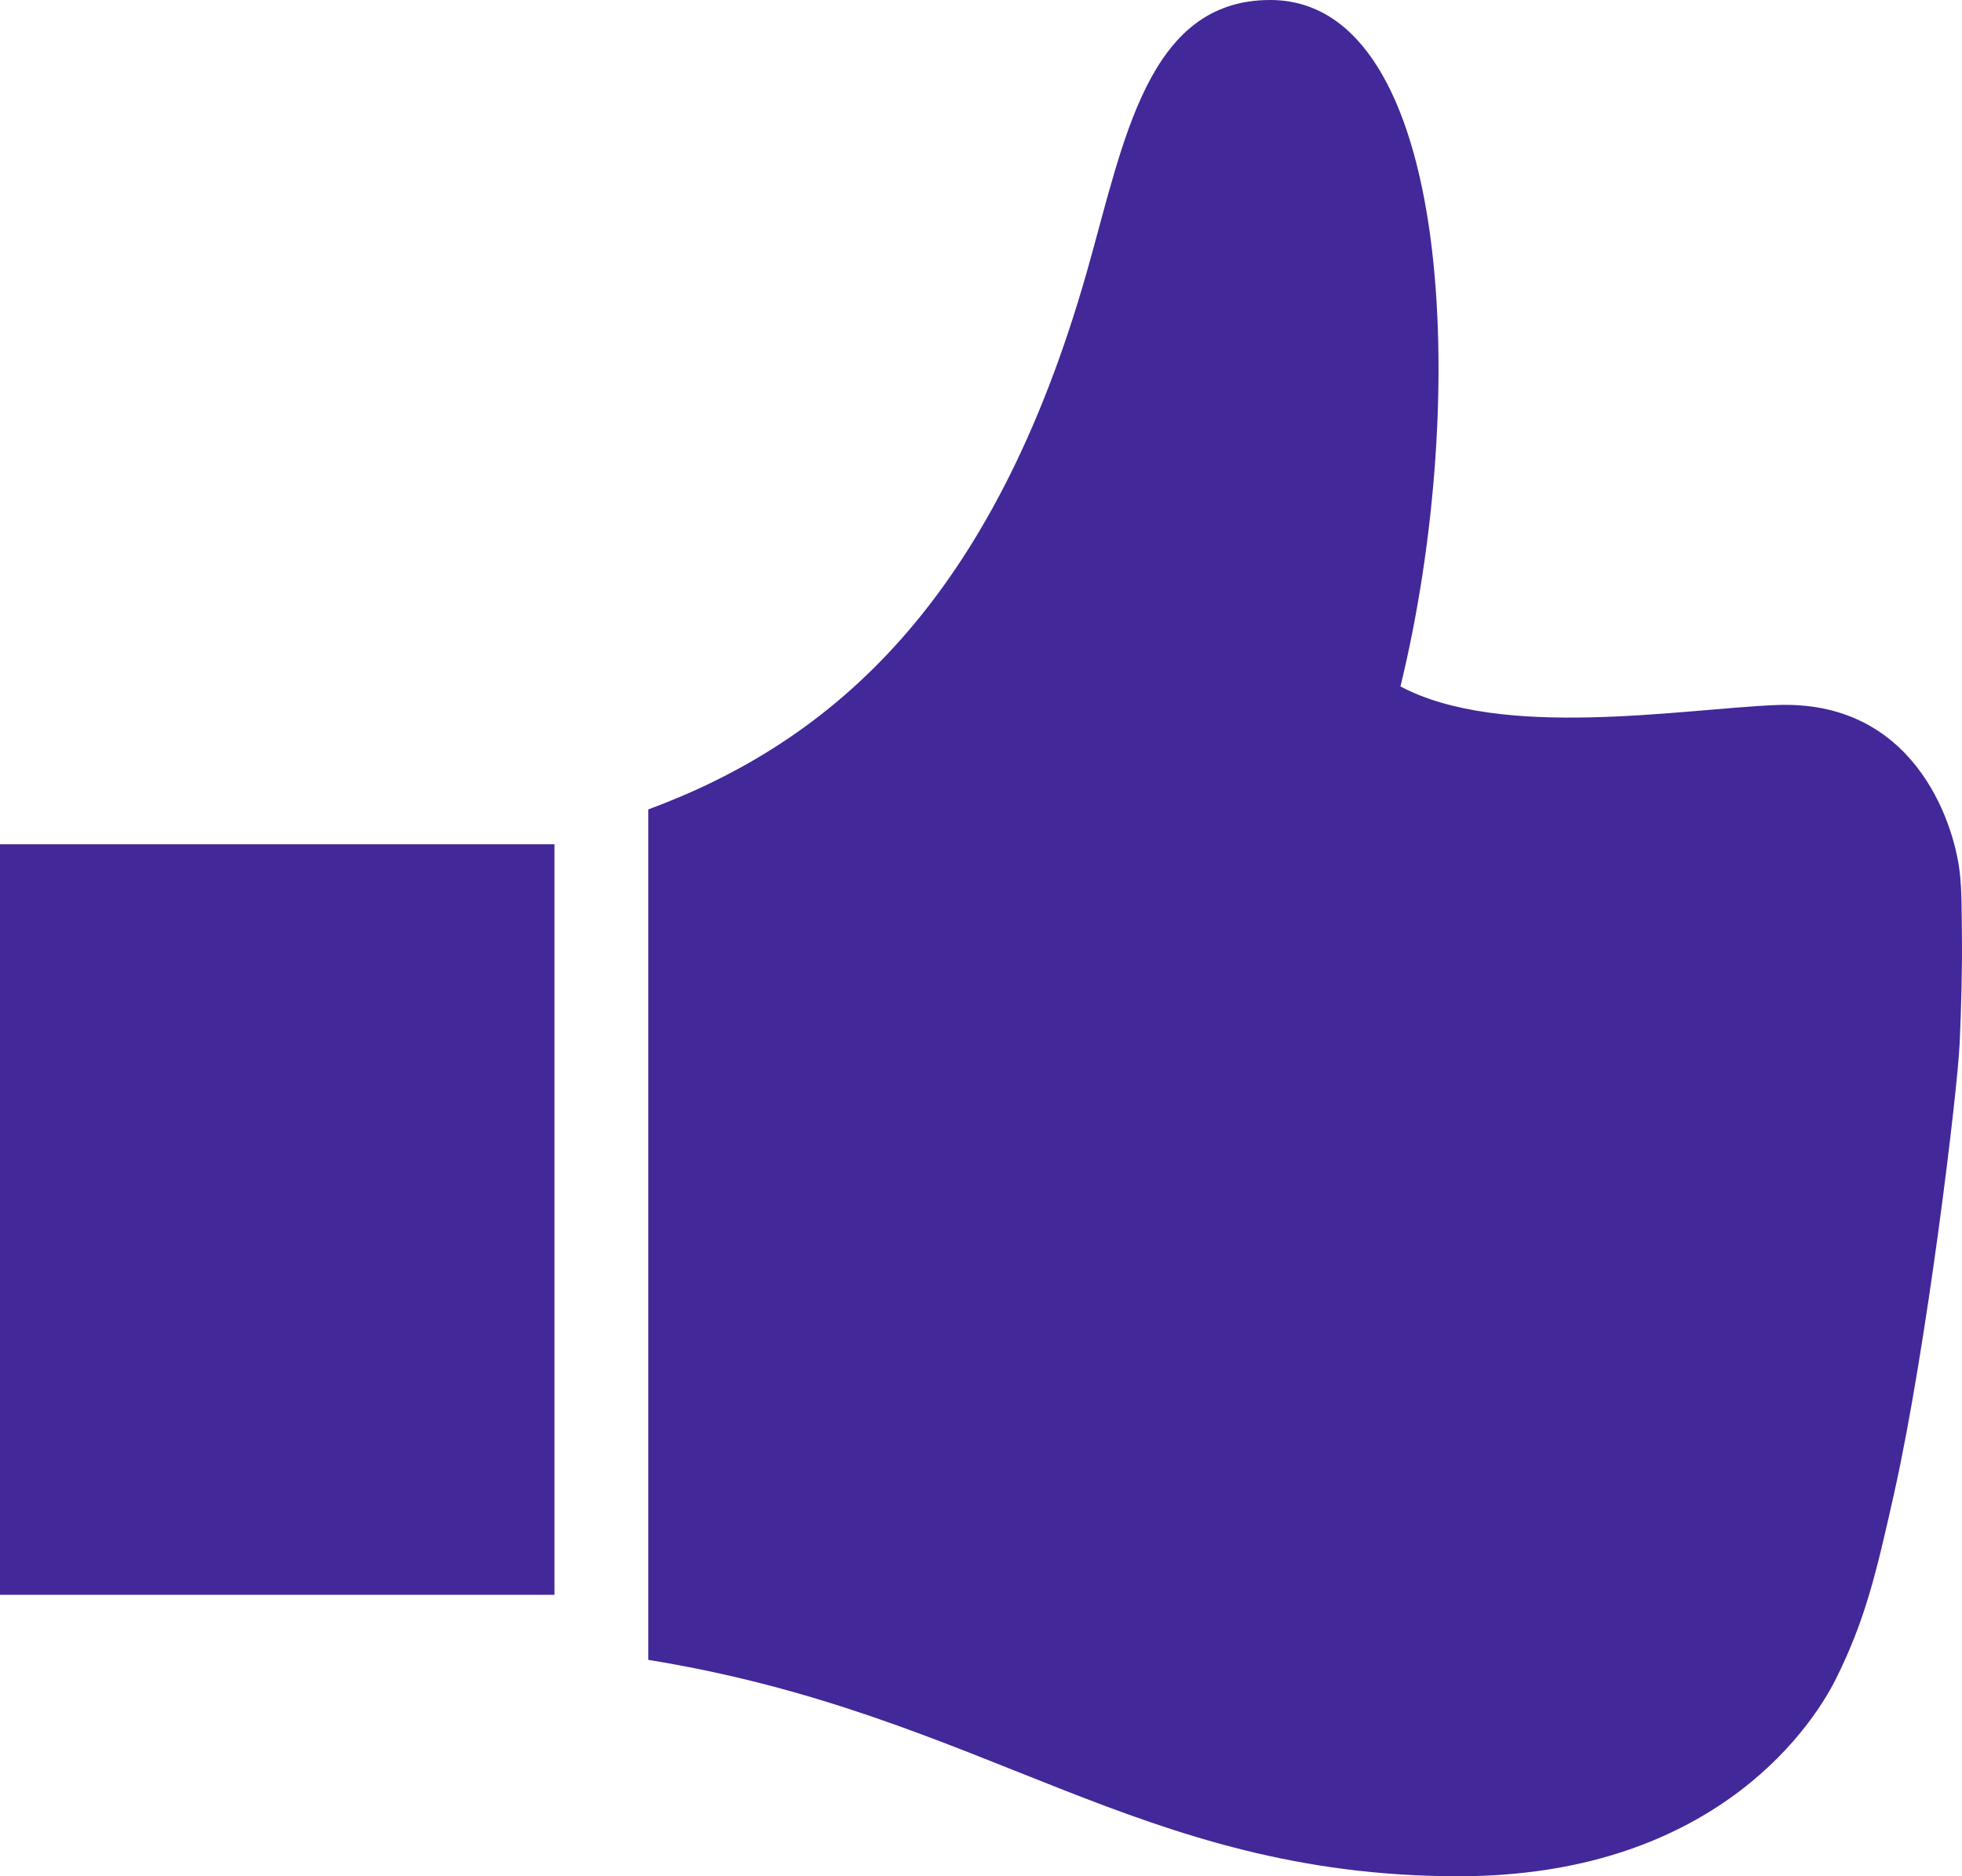 <svg width="23" height="22" viewBox="0 0 23 22" fill="none" xmlns="http://www.w3.org/2000/svg">
    <path fill-rule="evenodd" clip-rule="evenodd" d="M6.5 18.7H0V9.9H6.5V18.7ZM22.973 10.226C22.902 9.619 22.423 8.201 20.822 8.267C19.711 8.313 17.604 8.679 16.417 8.049C17.236 4.698 17.039 0 14.89 0C13.449 0 13.176 1.656 12.743 3.18C11.639 7.068 9.748 8.695 7.6 9.491V19.463C11.563 20.105 13.338 22 17.1 22C19.992 22 21.195 20.347 21.528 19.674C21.861 19 21.99 18.472 22.208 17.493C22.584 15.805 22.948 12.801 22.973 12.224C22.991 11.826 23.004 11.346 22.999 10.964C22.995 10.666 22.999 10.447 22.973 10.226Z" fill="#422899"/>
</svg>
